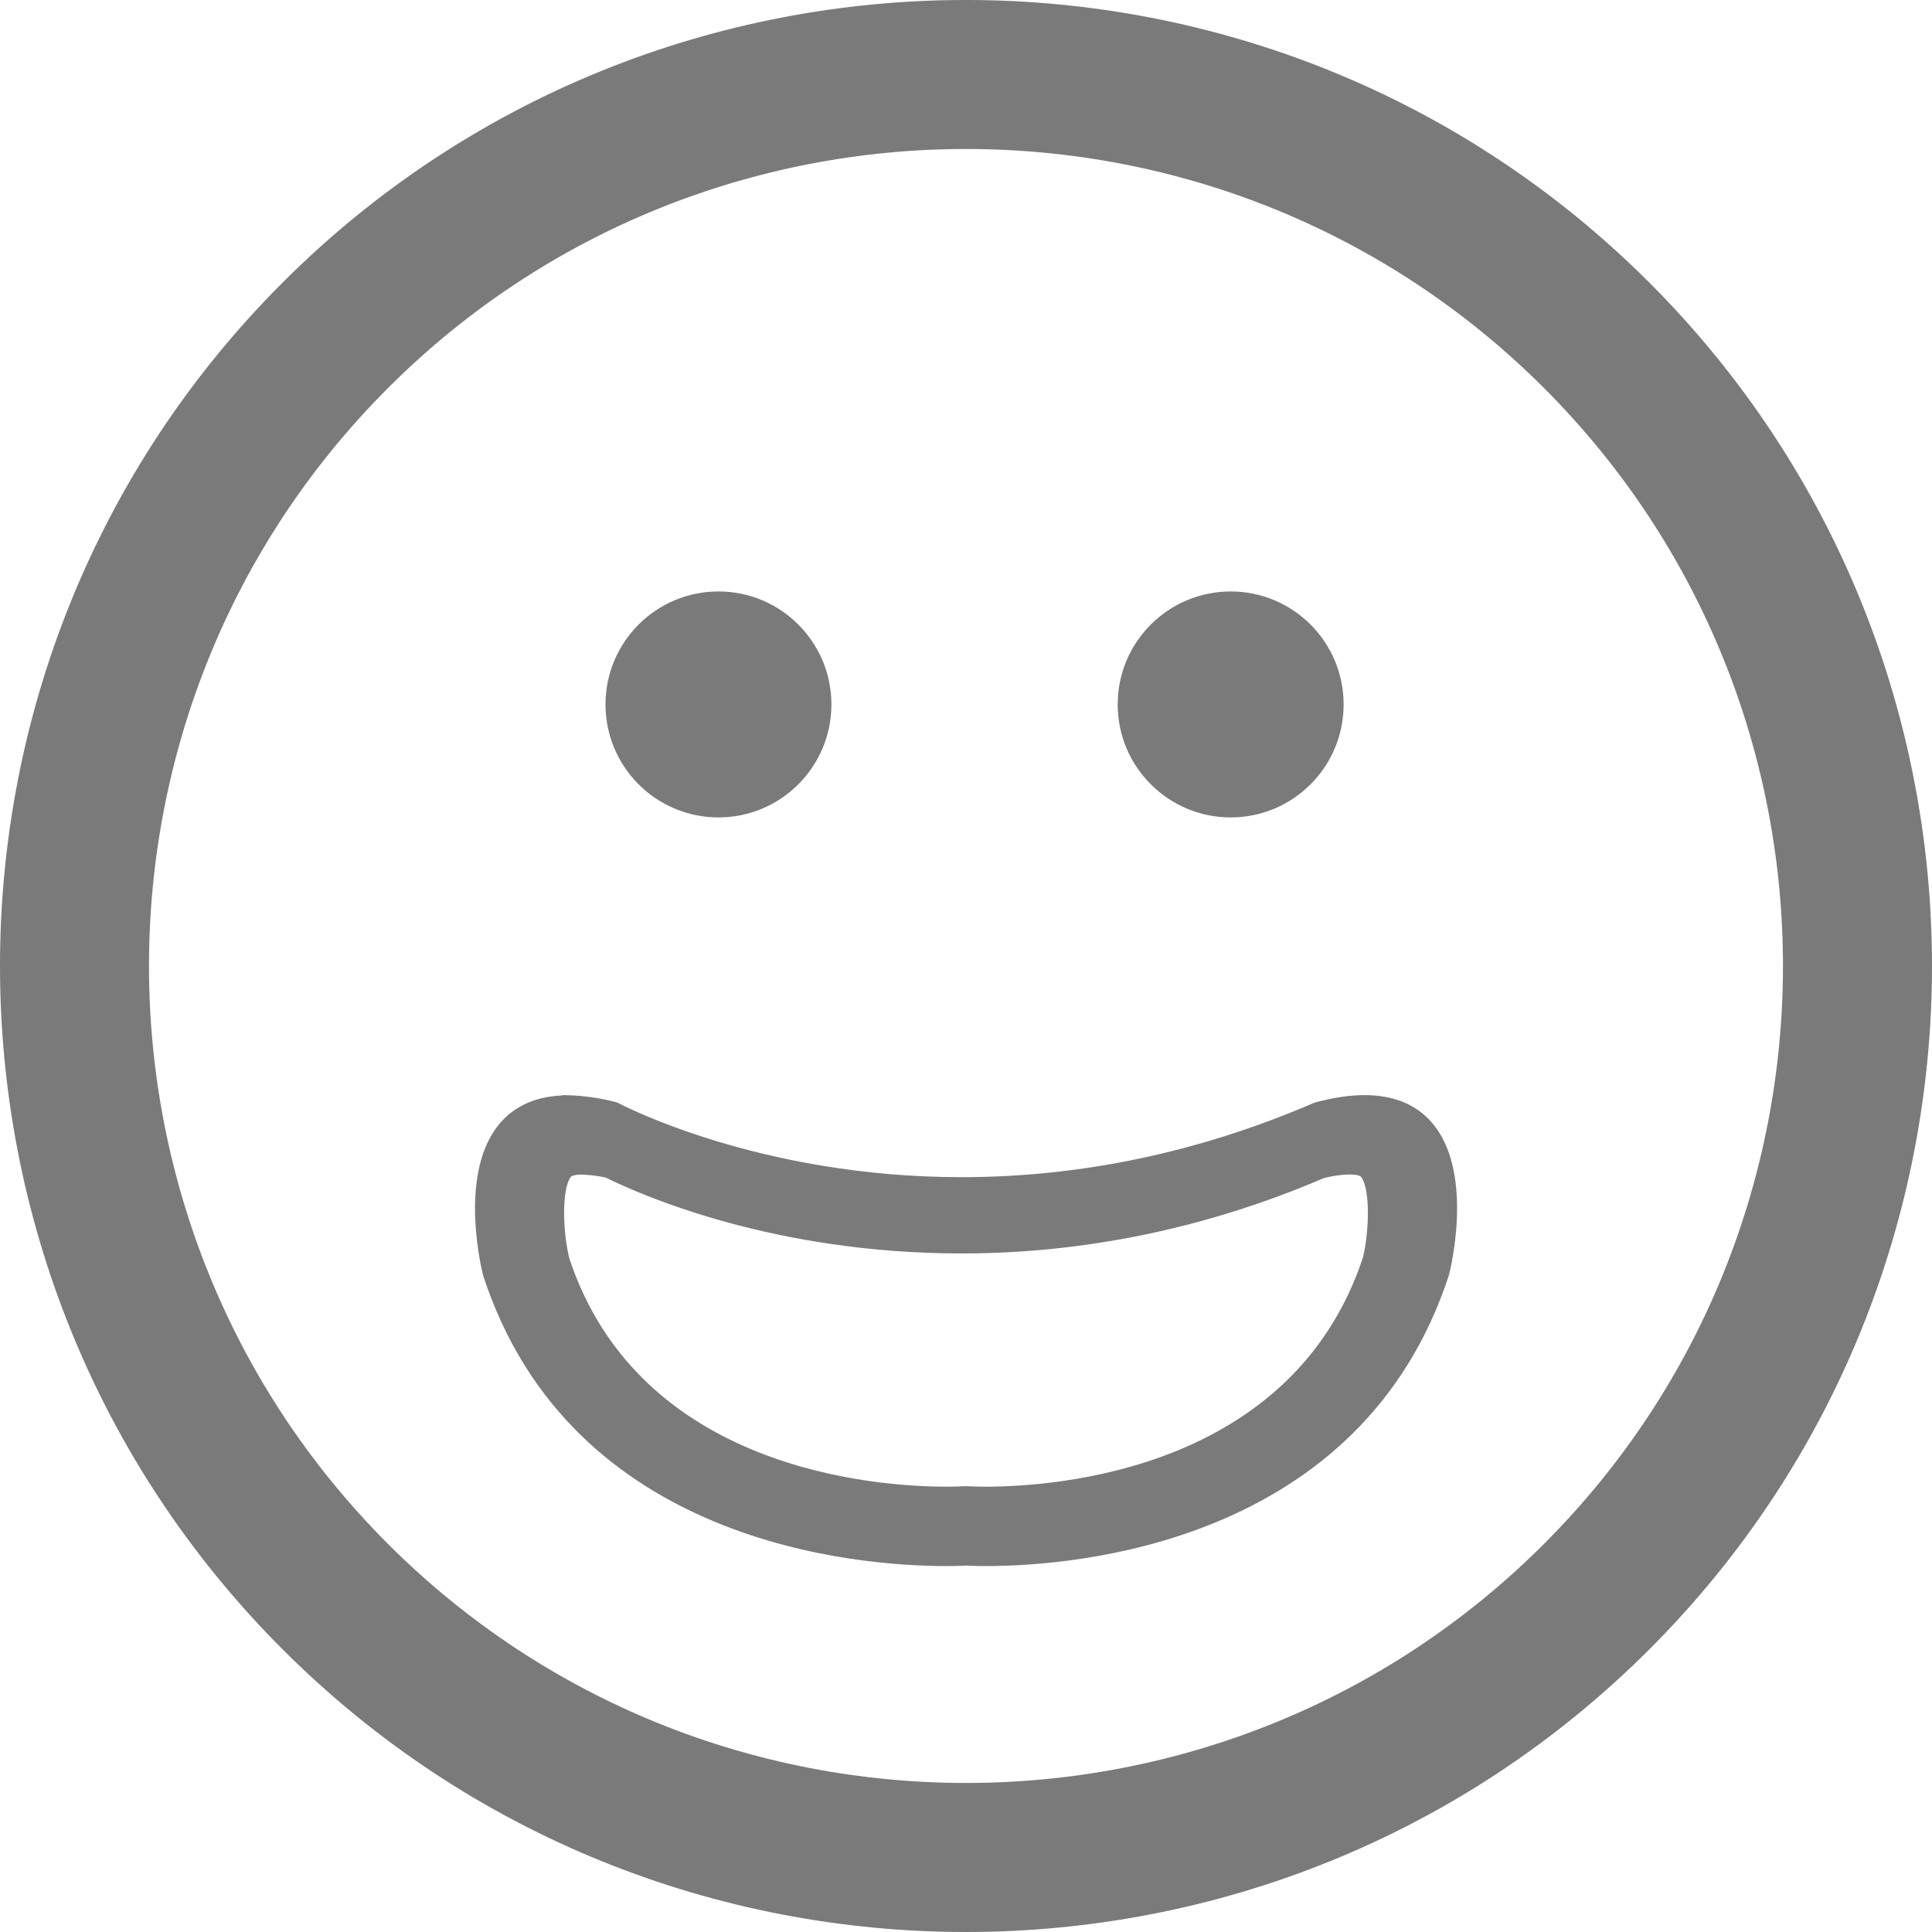 <?xml version="1.0" encoding="iso-8859-1"?>
<!-- Generator: Adobe Illustrator 16.0.0, SVG Export Plug-In . SVG Version: 6.00 Build 0)  -->
<!DOCTYPE svg PUBLIC "-//W3C//DTD SVG 1.1//EN" "http://www.w3.org/Graphics/SVG/1.1/DTD/svg11.dtd">
<svg xmlns="http://www.w3.org/2000/svg" xmlns:xlink="http://www.w3.org/1999/xlink" version="1.1" id="Capa_1" x="0px" y="0px" width="512px" height="512px" viewBox="0 0 106.059 106.059" style="enable-background:new 0 0 106.059 106.059;" xml:space="preserve">
<g>
	<path d="M15.515,15.511C-5.173,36.198-5.171,69.858,15.517,90.545c20.682,20.686,54.341,20.686,75.027-0.004   c20.687-20.684,20.685-54.341,0.002-75.024C69.858-5.172,36.199-5.172,15.515,15.511z M84.757,84.756   c-17.494,17.494-45.96,17.496-63.455,0.003c-17.498-17.497-17.496-45.966,0-63.46C38.796,3.806,67.261,3.804,84.759,21.301   C102.253,38.795,102.251,67.263,84.757,84.756z M74.907,60.117c-0.804,0-1.706,0.132-2.751,0.415   c-6.28,2.714-12.8,4.09-19.381,4.09c-11.178,0-18.758-4.03-18.833-4.07c-0.035-0.019-0.072-0.032-0.109-0.044   c-0.847-0.226-1.82-0.364-2.669-0.384v0.005c-0.032-0.006-0.064-0.009-0.096-0.009c-0.008,0-0.092-0.003-0.101-0.003   c-0.047,0-0.093,0.008-0.138,0.021c-1.547,0.073-2.743,0.658-3.555,1.738c-2.098,2.789-0.815,7.896-0.751,8.144   C31.342,84.821,47.181,85.97,51.921,85.97c0.672,0,1.077-0.023,1.081-0.027c0.058,0.004,0.462,0.027,1.134,0.027   c4.74,0,20.579-1.149,25.407-15.98c0.057-0.219,1.364-5.4-0.789-8.18C77.885,60.686,76.591,60.117,74.907,60.117z M74.821,69.03   c-3.869,11.676-16.842,12.583-20.727,12.583c-0.519,0-0.824-0.019-0.833-0.019c-0.076-0.006-0.153-0.009-0.231-0.009   c-0.077,0-0.153,0.003-0.222,0.008c-0.044,0.002-0.347,0.02-0.846,0.02c-3.884,0-16.856-0.907-20.712-12.54   c-0.369-1.54-0.41-3.829,0.088-4.468c0.067-0.086,0.338-0.122,0.546-0.127c0.326,0.007,0.871,0.054,1.361,0.163   c2.055,1.014,9.283,4.168,19.538,4.168c6.786,0,13.503-1.399,19.888-4.136c0.538-0.132,1.01-0.199,1.403-0.199   c0.263,0,0.569,0.033,0.643,0.129C75.219,65.246,75.178,67.532,74.821,69.03z M33.24,38.67c0-3.424,2.777-6.201,6.201-6.201   c3.423,0,6.2,2.777,6.2,6.201c0,3.426-2.777,6.203-6.2,6.203C36.017,44.873,33.24,42.095,33.24,38.67z M61.357,38.67   c0-3.424,2.779-6.201,6.203-6.201c3.423,0,6.2,2.777,6.2,6.201c0,3.426-2.776,6.203-6.2,6.203S61.357,42.095,61.357,38.67z" fill="#7a7a7a"/>
</g>
<g>
</g>
<g>
</g>
<g>
</g>
<g>
</g>
<g>
</g>
<g>
</g>
<g>
</g>
<g>
</g>
<g>
</g>
<g>
</g>
<g>
</g>
<g>
</g>
<g>
</g>
<g>
</g>
<g>
</g>
</svg>
